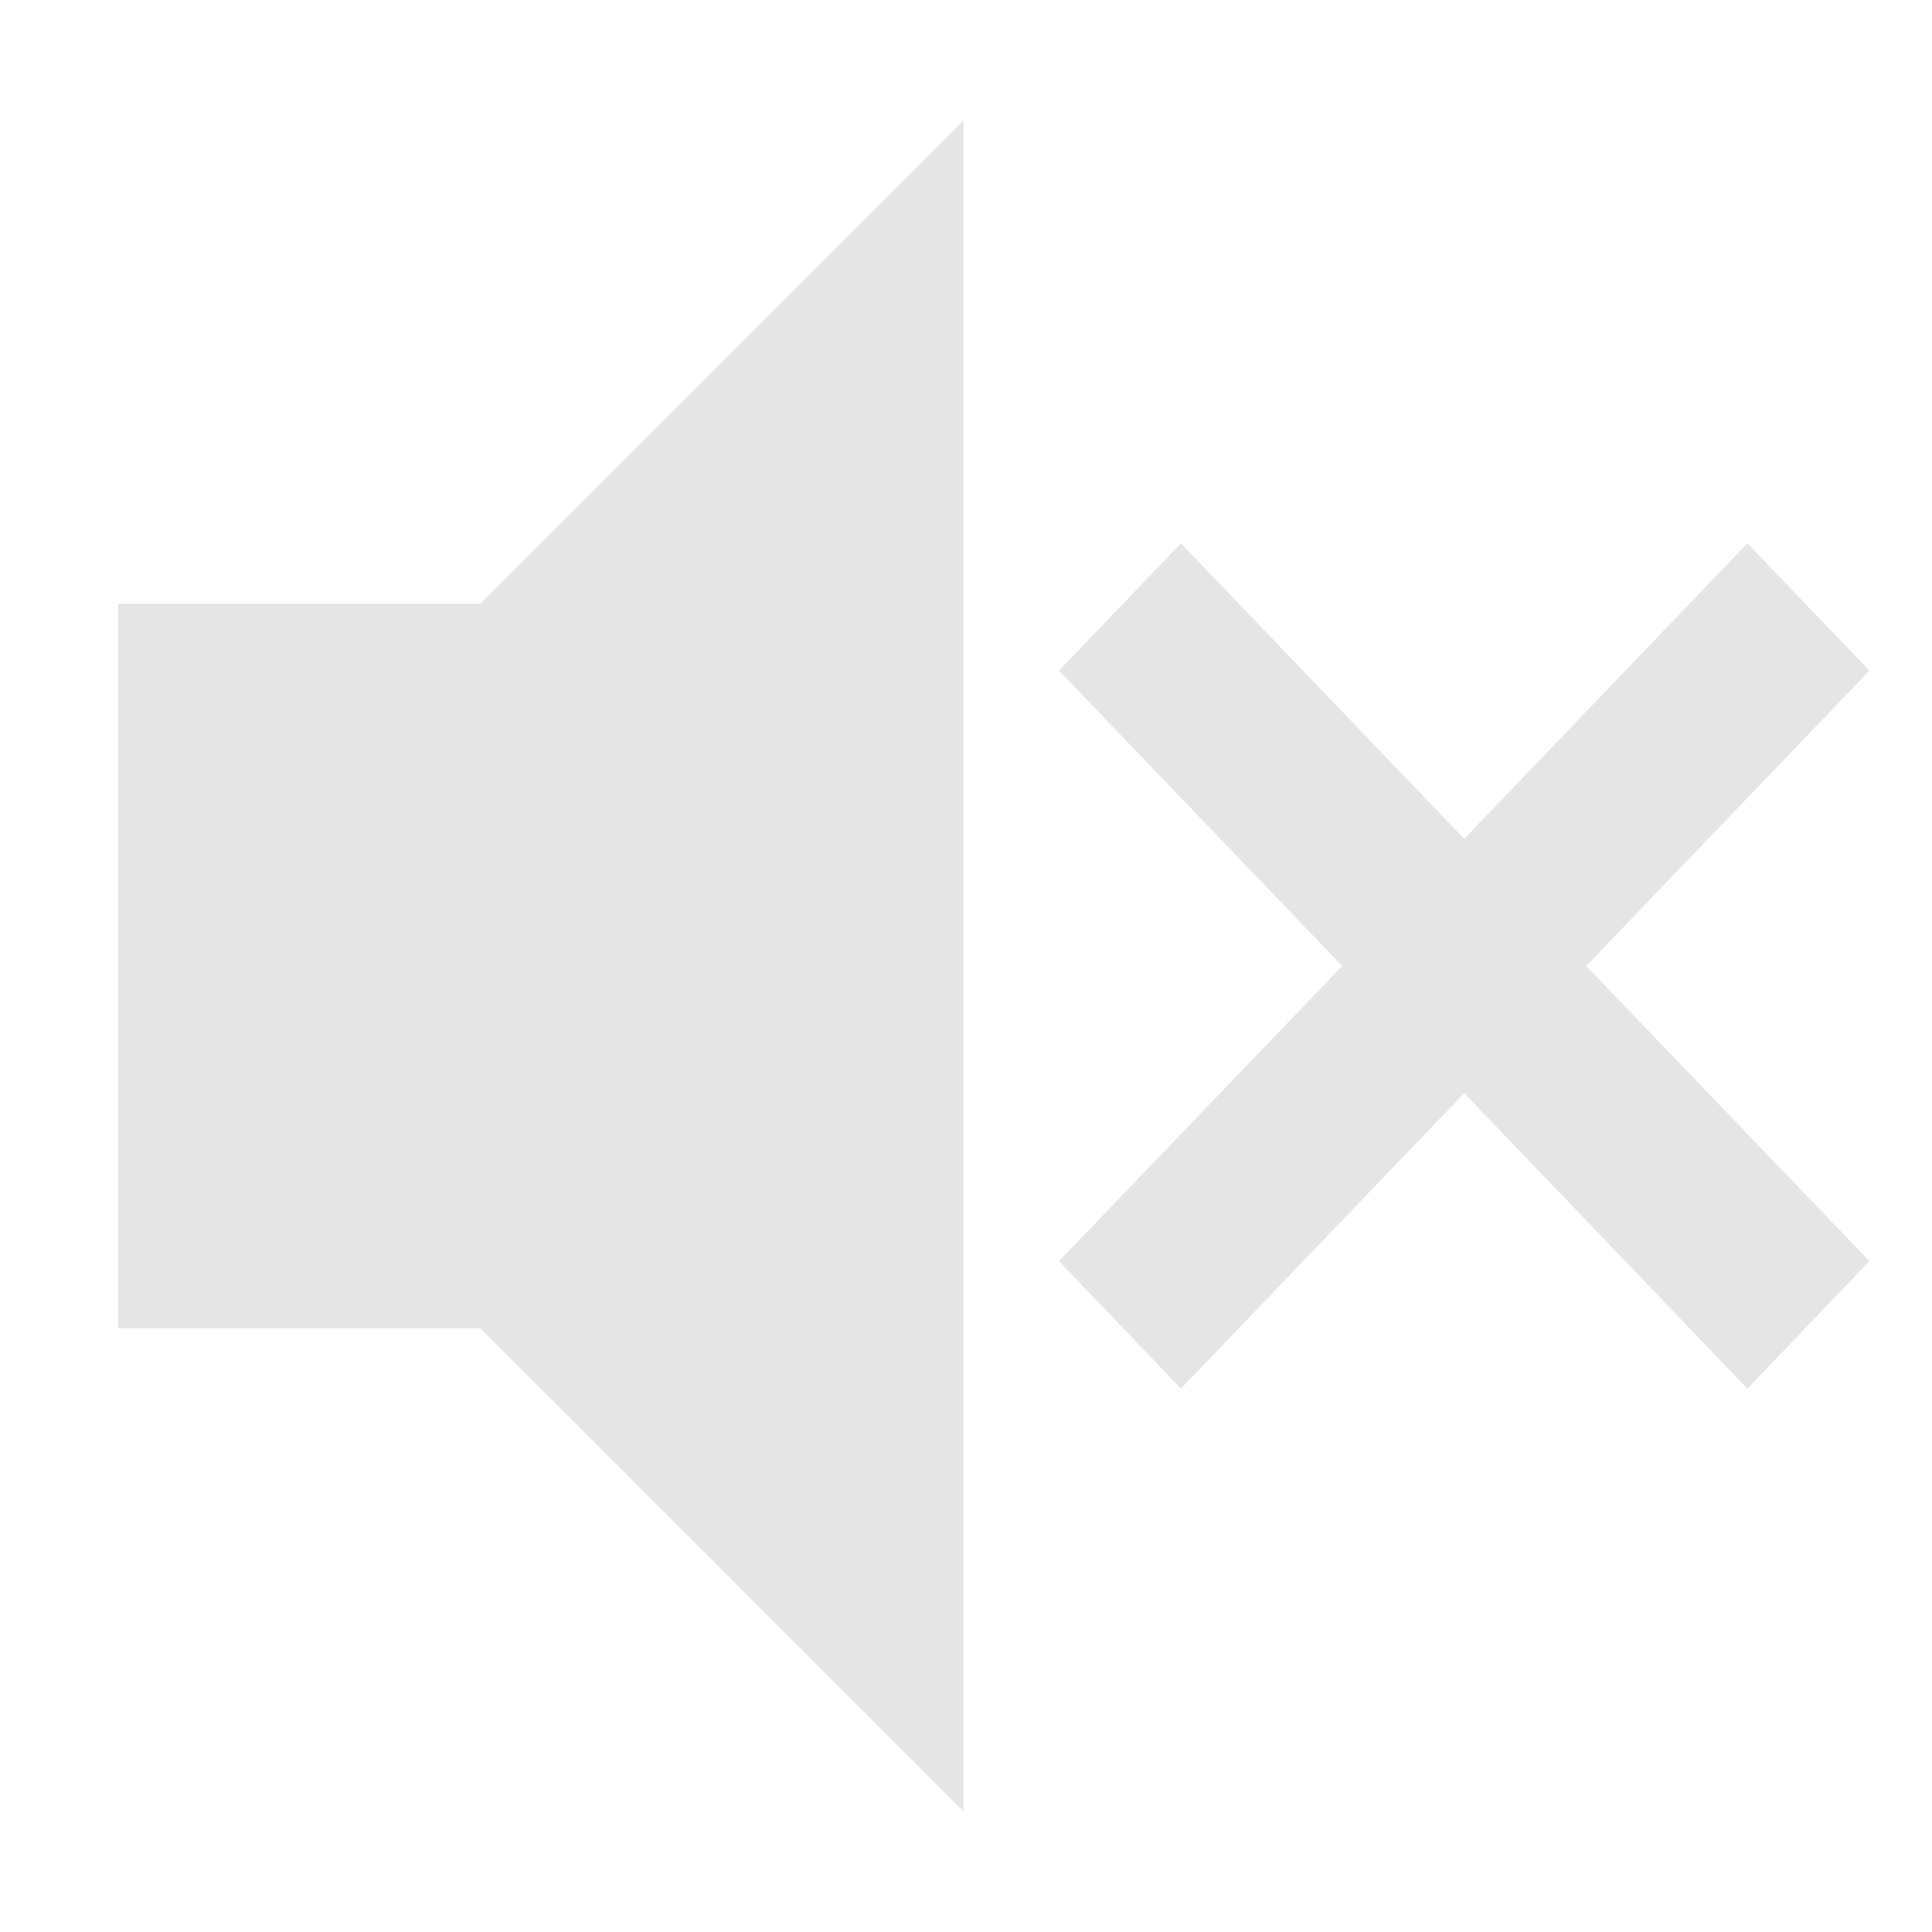 <?xml version="1.0" encoding="UTF-8" standalone="no"?>
<svg
   xmlns:dc="http://purl.org/dc/elements/1.1/"
   xmlns:cc="http://creativecommons.org/ns#"
   xmlns:rdf="http://www.w3.org/1999/02/22-rdf-syntax-ns#"
   xmlns:svg="http://www.w3.org/2000/svg"
   xmlns="http://www.w3.org/2000/svg"
   xmlns:sodipodi="http://sodipodi.sourceforge.net/DTD/sodipodi-0.dtd"
   xmlns:inkscape="http://www.inkscape.org/namespaces/inkscape"
   inkscape:version="1.0 (4035a4fb49, 2020-05-01)"
   sodipodi:docname="periotimer-audio-volume-muted-symbolic.svg"
   id="svg893"
   version="1.1"
   height="16"
   width="16">
  <defs
     id="defs897" />
  <sodipodi:namedview
     inkscape:current-layer="svg893"
     inkscape:cy="7.4437984"
     inkscape:cx="6.2070124"
     inkscape:zoom="29.231351"
     showgrid="false"
     id="namedview895"
     inkscape:window-height="480"
     inkscape:window-width="640"
     inkscape:pageshadow="2"
     inkscape:pageopacity="0"
     guidetolerance="10"
     gridtolerance="10"
     objecttolerance="10"
     borderopacity="1"
     inkscape:document-rotation="0"
     bordercolor="#666666"
     pagecolor="#ffffff" />
  <path
     sodipodi:nodetypes="ccccccc"
     inkscape:connector-curvature="0"
     id="path891"
     d="m 7.979,1 -4,4 H 0.979 v 6 H 3.979 l 4,4 z"
     style="opacity:0.4;fill:#bebebe;fill-opacity:1;stroke:none" />
  <path
     id="rect901"
     d="M 9.78,4.5 8.77,5.554 11.116,8 8.77,10.444 9.78,11.5 12.126,9.053 14.471,11.5 15.482,10.444 13.136,8 15.482,5.554 14.471,4.5 12.126,6.947 Z"
     style="opacity:0.4;fill:#bebebe;fill-opacity:1;stroke-width:6.838;stroke-linejoin:round;stroke-dashoffset:0.754" />
</svg>

